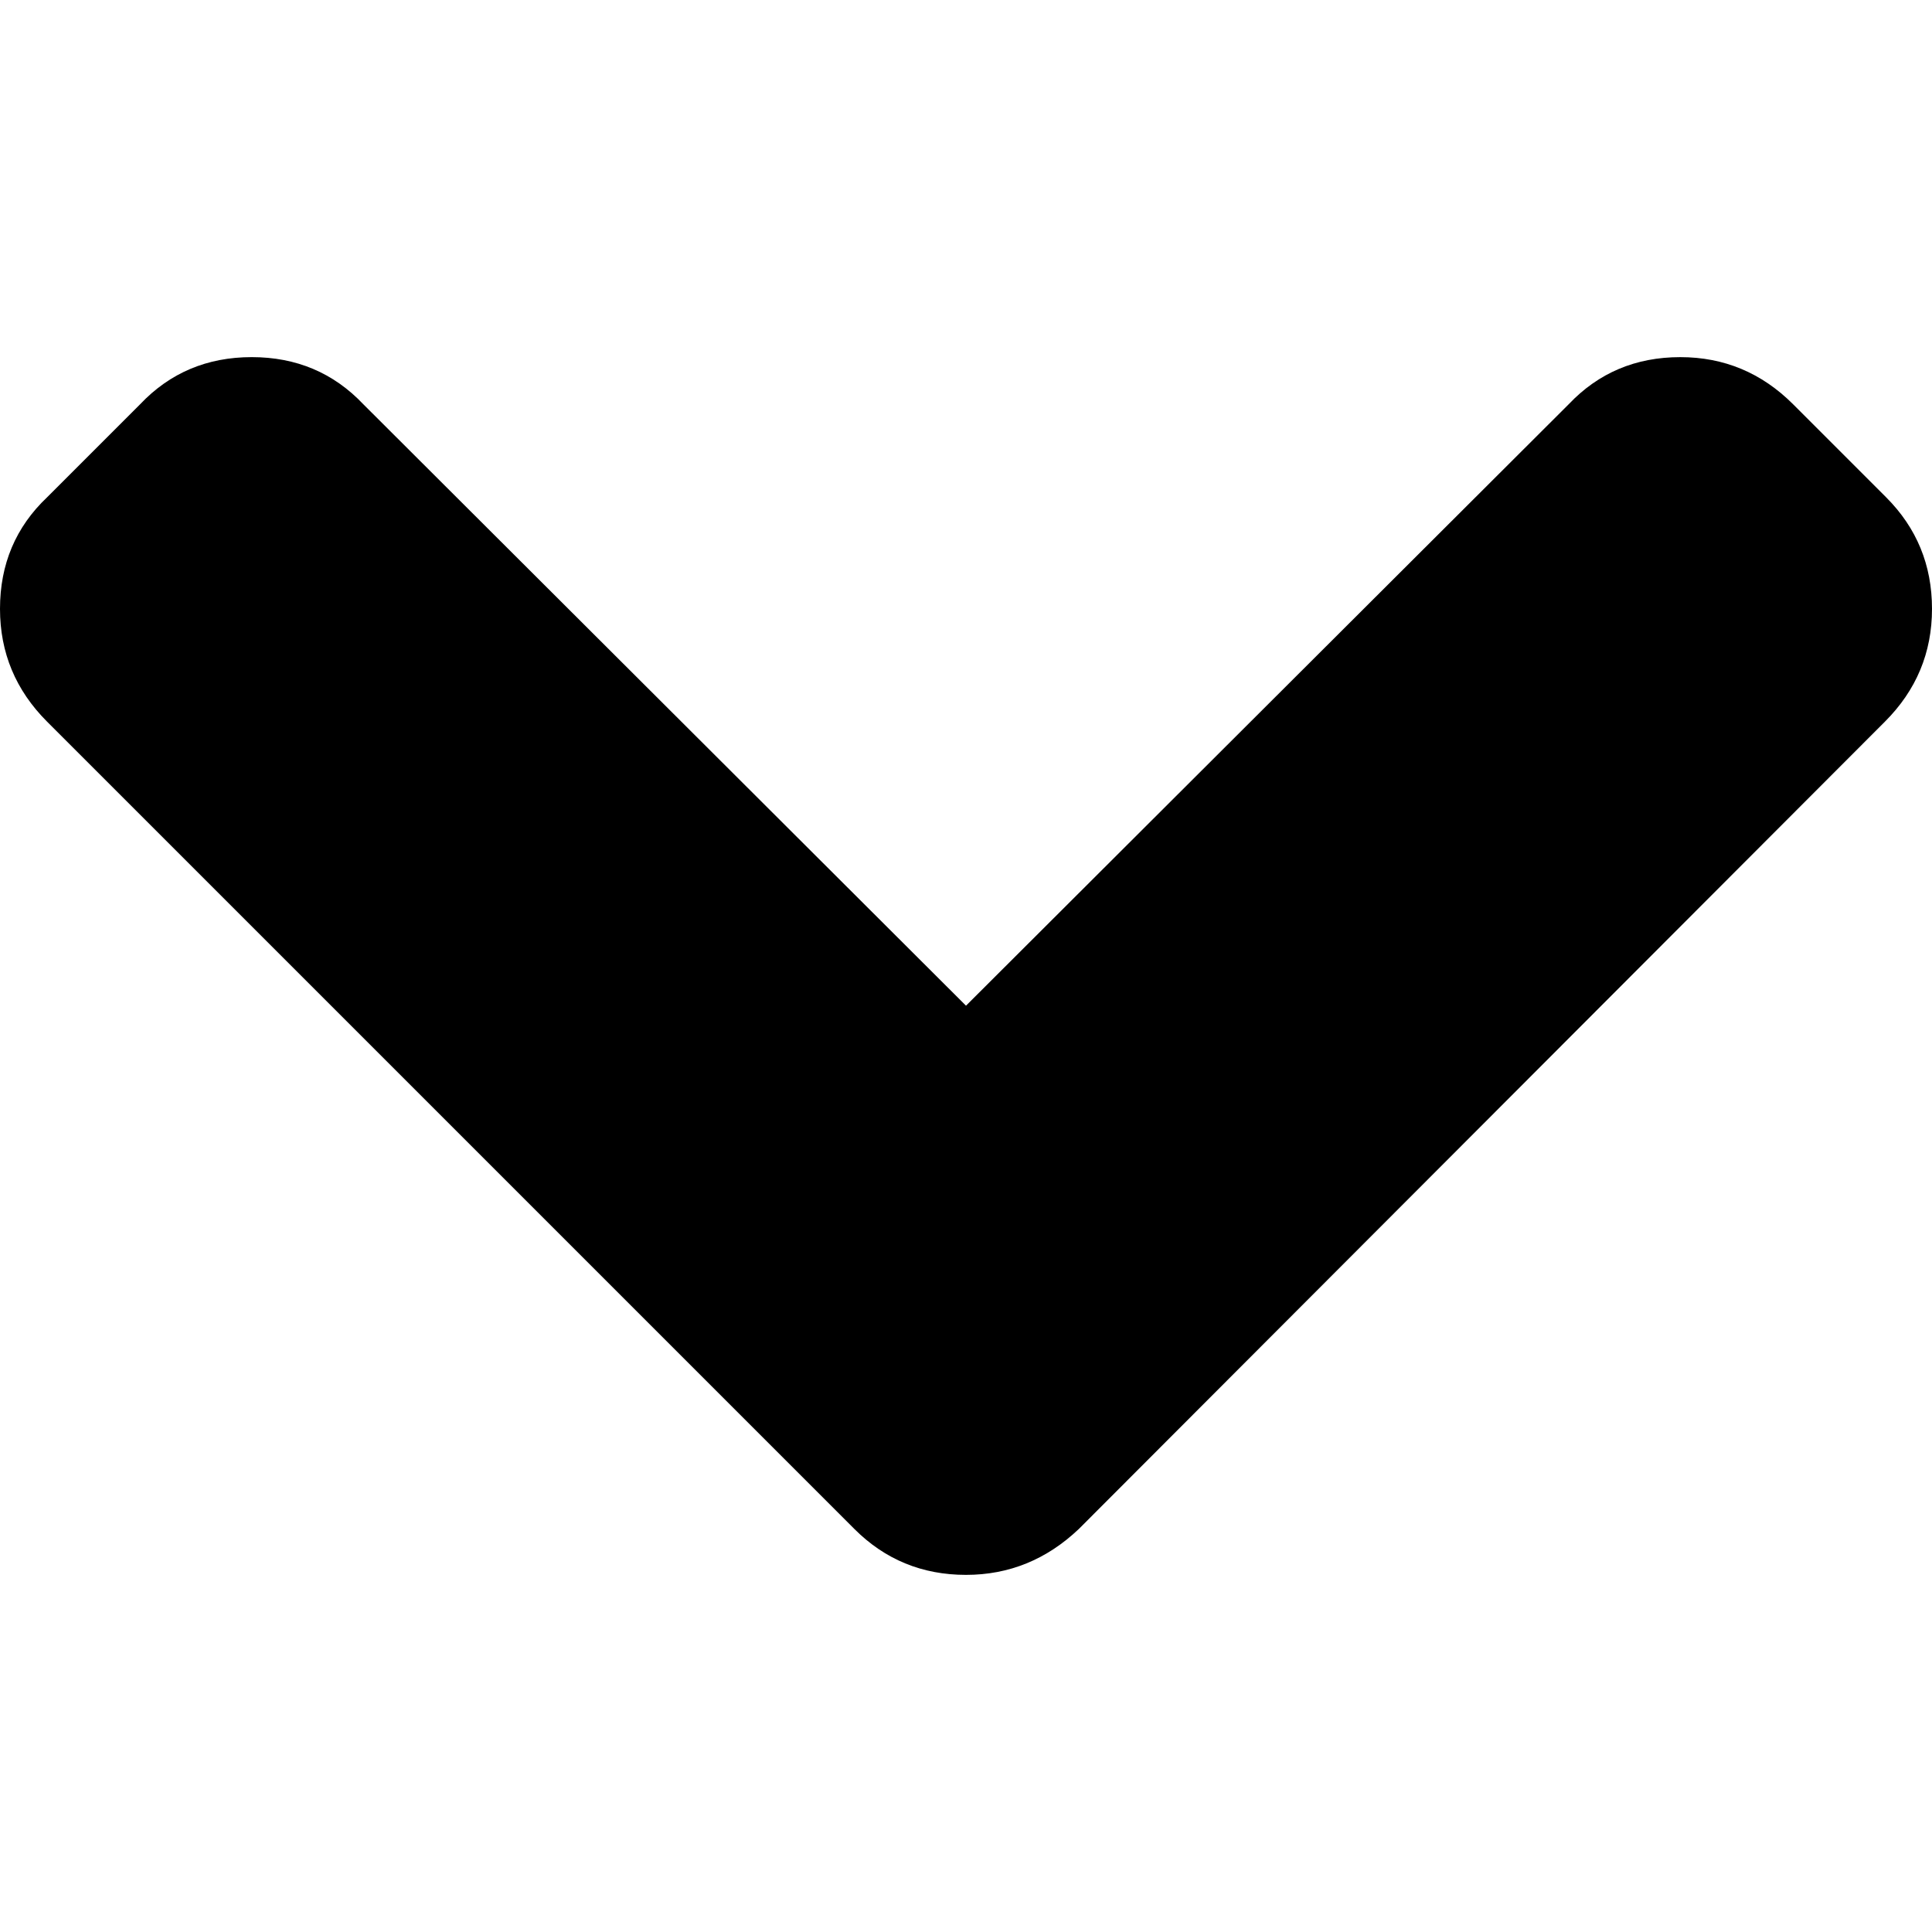 <?xml version="1.0" encoding="utf-8"?>
<svg version="1.1" id="Capa_1" x="0px" y="0px" width="444.819px" height="444.819px" viewBox="0 0 444.819 444.819" style="enable-background:new 0 0 444.819 444.819;" xmlns="http://www.w3.org/2000/svg">
  <g>
    <path d="M 433.968 166.162 L 248.387 352.029 C 240.968 359.073 232.307 362.595 222.41 362.595 C 212.322 362.595 203.758 359.074 196.713 352.029 L 10.848 166.162 C 3.615 158.932 0 150.27 0 140.182 C 0 129.902 3.619 121.339 10.848 114.489 L 32.259 93.076 C 39.113 85.846 47.679 82.224 57.956 82.224 C 68.234 82.224 76.798 85.845 83.653 93.076 L 222.41 231.548 L 361.168 93.079 C 368.016 85.851 376.581 82.227 386.868 82.227 C 396.95 82.227 405.615 85.851 412.843 93.079 L 434.252 114.491 C 441.295 121.534 444.819 130.099 444.819 140.184 C 444.819 150.274 441.205 158.935 433.968 166.162 Z"/>
  </g>
  <g/>
  <g/>
  <g/>
  <g/>
  <g/>
  <g/>
  <g/>
  <g/>
  <g/>
  <g/>
  <g/>
  <g/>
  <g/>
  <g/>
  <g/>
</svg>